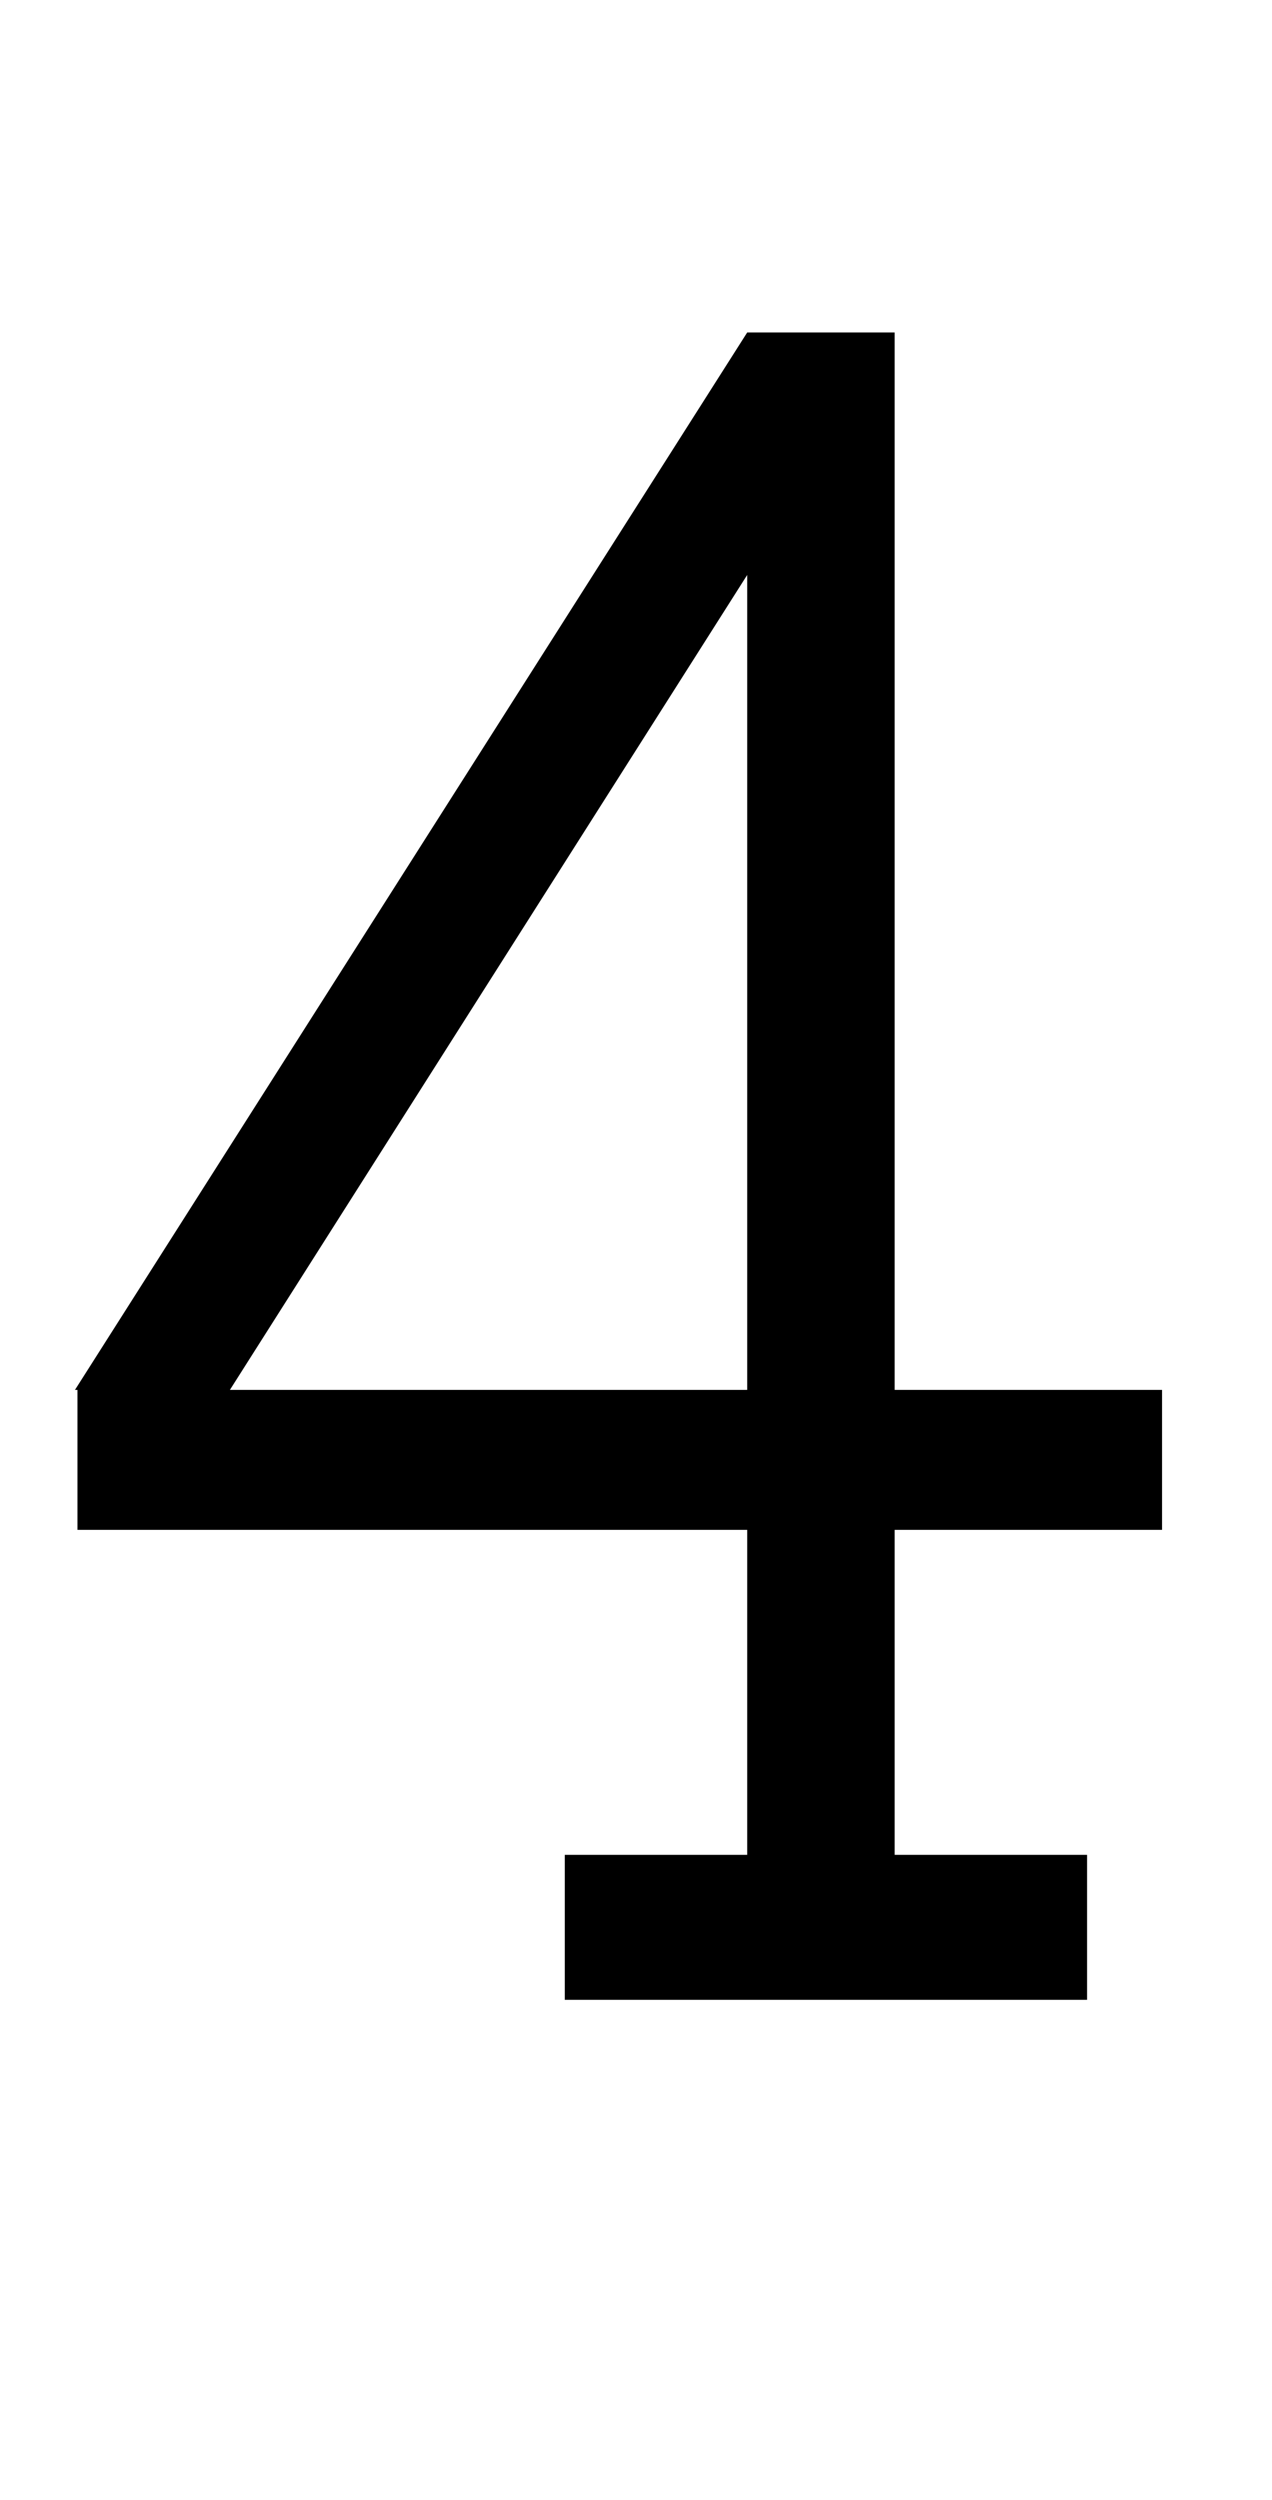<?xml version="1.0" standalone="no"?>
<!DOCTYPE svg PUBLIC "-//W3C//DTD SVG 1.1//EN" "http://www.w3.org/Graphics/SVG/1.1/DTD/svg11.dtd" >
<svg xmlns="http://www.w3.org/2000/svg" xmlns:xlink="http://www.w3.org/1999/xlink" version="1.1" viewBox="-10 0 509 1000">
  <g transform="matrix(1 0 0 -1 0 800)">
   <path fill="currentColor"
d="M348 58h77v-58h-209v58h73v130h-268v56h-1l269 423h59v-423h107v-56h-107v-130zM289 570l-207 -326h207v326z" />
  </g>

</svg>
